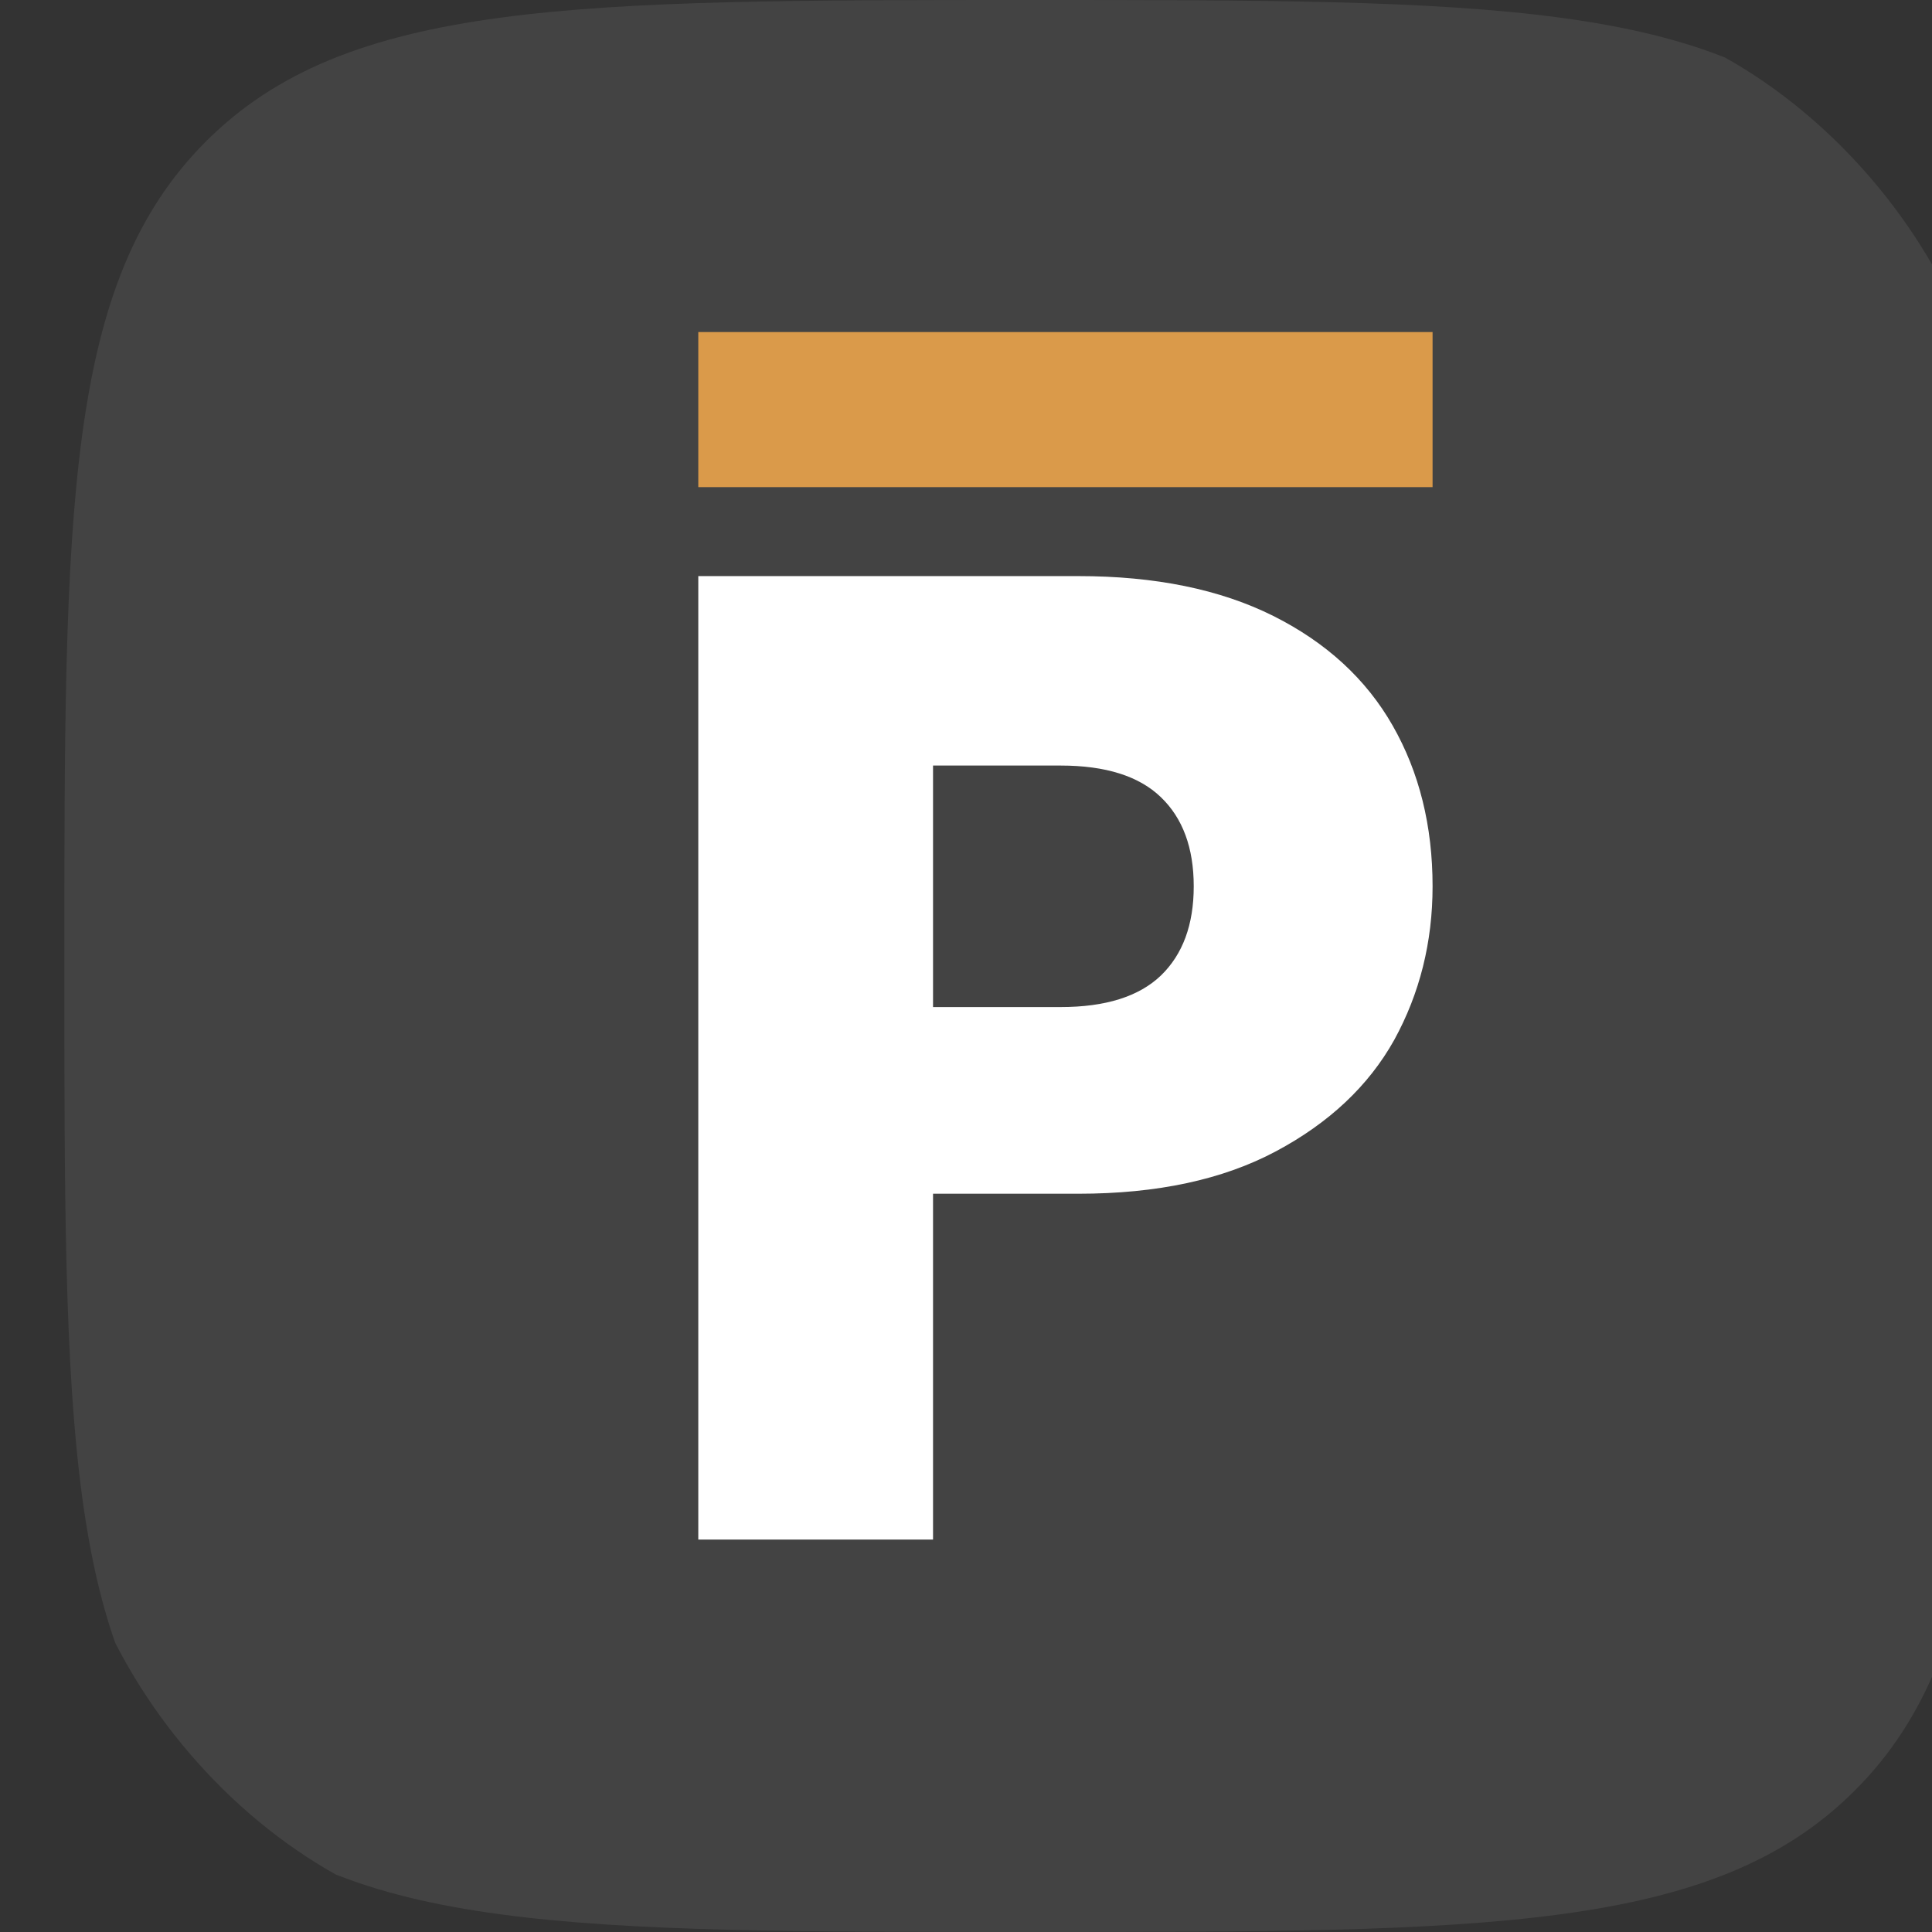 <?xml version="1.0" encoding="UTF-8" standalone="no"?>
<svg
   width="16"
   height="16"
   viewBox="0 0 16 16"
   fill="none"
   version="1.1"
   id="svg3"
   sodipodi:docname="Persistence (XPRT).svg"
   inkscape:version="1.3.2 (091e20ef0f, 2023-11-25)"
   xmlns:inkscape="http://www.inkscape.org/namespaces/inkscape"
   xmlns:sodipodi="http://sodipodi.sourceforge.net/DTD/sodipodi-0.dtd"
   xmlns="http://www.w3.org/2000/svg"
   xmlns:svg="http://www.w3.org/2000/svg">
  <rect x="0" y="0" width="16" height="16" fill="#333333" stroke="none"/>
  <sodipodi:namedview
     id="namedview3"
     pagecolor="#ffffff"
     bordercolor="#000000"
     borderopacity="0.25"
     inkscape:showpageshadow="2"
     inkscape:pageopacity="0.0"
     inkscape:pagecheckerboard="0"
     inkscape:deskcolor="#d1d1d1"
     inkscape:zoom="50.8125"
     inkscape:cx="8.501845"
     inkscape:cy="8"
     inkscape:window-width="1920"
     inkscape:window-height="1011"
     inkscape:window-x="0"
     inkscape:window-y="32"
     inkscape:window-maximized="1"
     inkscape:current-layer="svg3" />
  <g
     clip-path="url(#clip0_1766_5920)"
     id="g2">
    <rect
       x="0.533"
       width="16"
       height="16"
       rx="4"
       fill="#ffffff"
       fill-opacity="0.08"
       id="rect1"
       y="0" />
    <path
       d="m 11.864,7.34 c 0,0.462 -0.106,0.887 -0.318,1.273 -0.212,0.379 -0.538,0.686 -0.978,0.921 -0.44,0.235 -0.985,0.352 -1.637,0.352 H 7.727 V 12.75 H 5.783 V 4.771 h 3.148 c 0.636,0 1.174,0.11 1.614,0.33 0.439,0.22 0.769,0.523 0.989,0.909 0.22,0.386 0.33,0.83 0.33,1.33 z M 8.784,8.34 c 0.371,0 0.648,-0.087 0.83,-0.261 C 9.795,7.904 9.886,7.658 9.886,7.34 9.886,7.022 9.795,6.775 9.613,6.601 9.432,6.427 9.155,6.34 8.784,6.34 H 7.727 v 2 z"
       fill="#ffffff"
       id="path1" />
    <path
       d="M 11.864,2.75 H 5.783 v 1.284 h 6.081 z"
       fill="#da9a4a"
       id="path2" />
  </g>
  <defs
     id="defs3">
    <clipPath
       id="clip0_1766_5920">
      <path
         d="m 0.533,8 c 0,-3.771 0,-5.657 1.172,-6.828 C 2.876,0 4.762,0 8.533,0 c 3.771,0 5.657,0 6.828,1.172 1.172,1.172 1.172,3.057 1.172,6.828 0,3.771 0,5.657 -1.172,6.828 C 14.19,16 12.304,16 8.533,16 4.762,16 2.876,16 1.705,14.828 0.533,13.657 0.533,11.771 0.533,8 Z"
         fill="#ffffff"
         id="path3" />
    </clipPath>
  </defs>
</svg>
